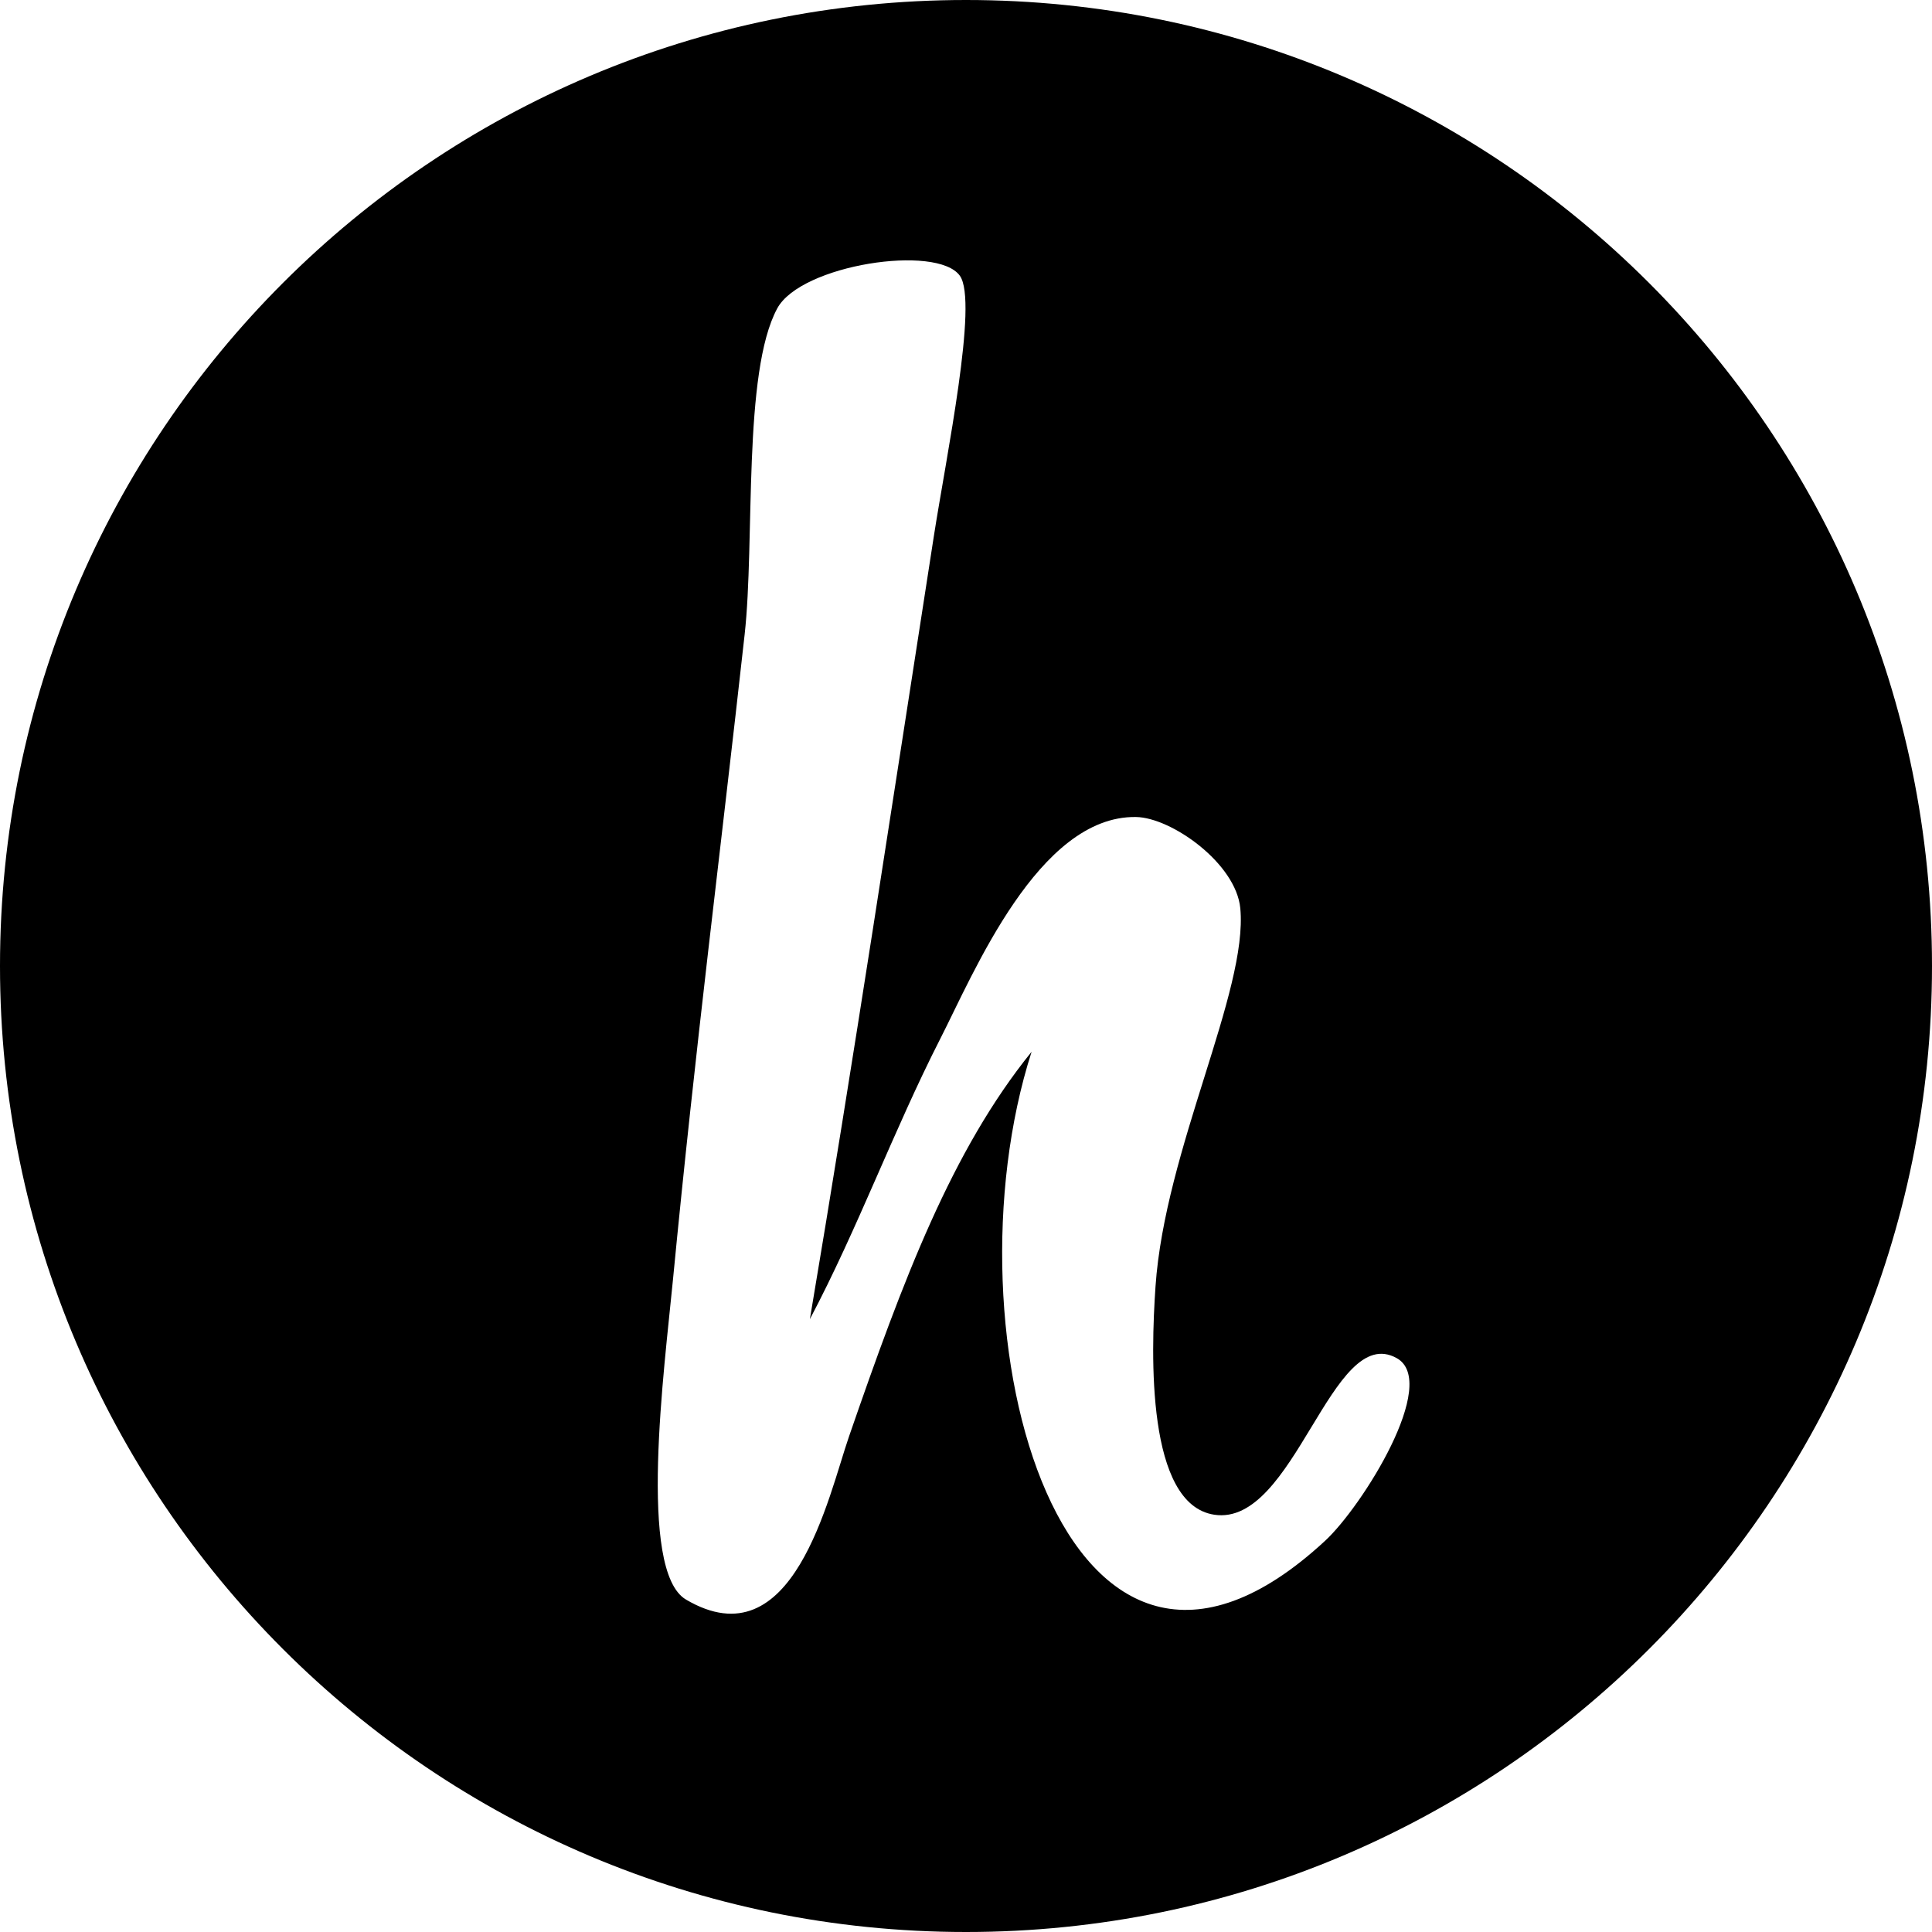 <svg version="1.1" xmlns="http://www.w3.org/2000/svg" viewBox="0 0 100 100" enable-background="new 0 0 100 100">
<path d="M50,0C22.386,0,0,22.386,0,50c0,27.613,22.386,50,50,50c27.613,0,50-22.387,50-50C100,22.386,77.613,0,50,0z M68.584,79.754
	C55.047,92.285,48.73,68.973,53.396,54.438c-4.137,5.115-6.642,11.779-9.452,19.916c-1.072,3.104-2.882,11.717-8.438,8.439
	c-2.511-1.48-1.118-11.949-0.675-16.541c1.164-12.08,2.457-22.109,3.712-33.414c0.537-4.838-0.11-13.558,1.688-16.876
	c1.227-2.267,8.279-3.335,9.452-1.688c0.96,1.351-0.705,9.345-1.351,13.501c-2.081,13.374-4.172,27.219-6.413,40.504
	c2.488-4.705,4.337-9.783,6.751-14.516c1.726-3.377,5.083-11.548,10.126-11.475c1.83,0.025,5.178,2.392,5.402,4.726
	c0.406,4.293-3.904,12.488-4.389,19.574c-0.242,3.533-0.47,11.277,3.037,11.813c4.178,0.642,6.067-9.998,9.452-8.102
	C74.523,71.553,70.521,77.965,68.584,79.754z"></path>
</svg>
